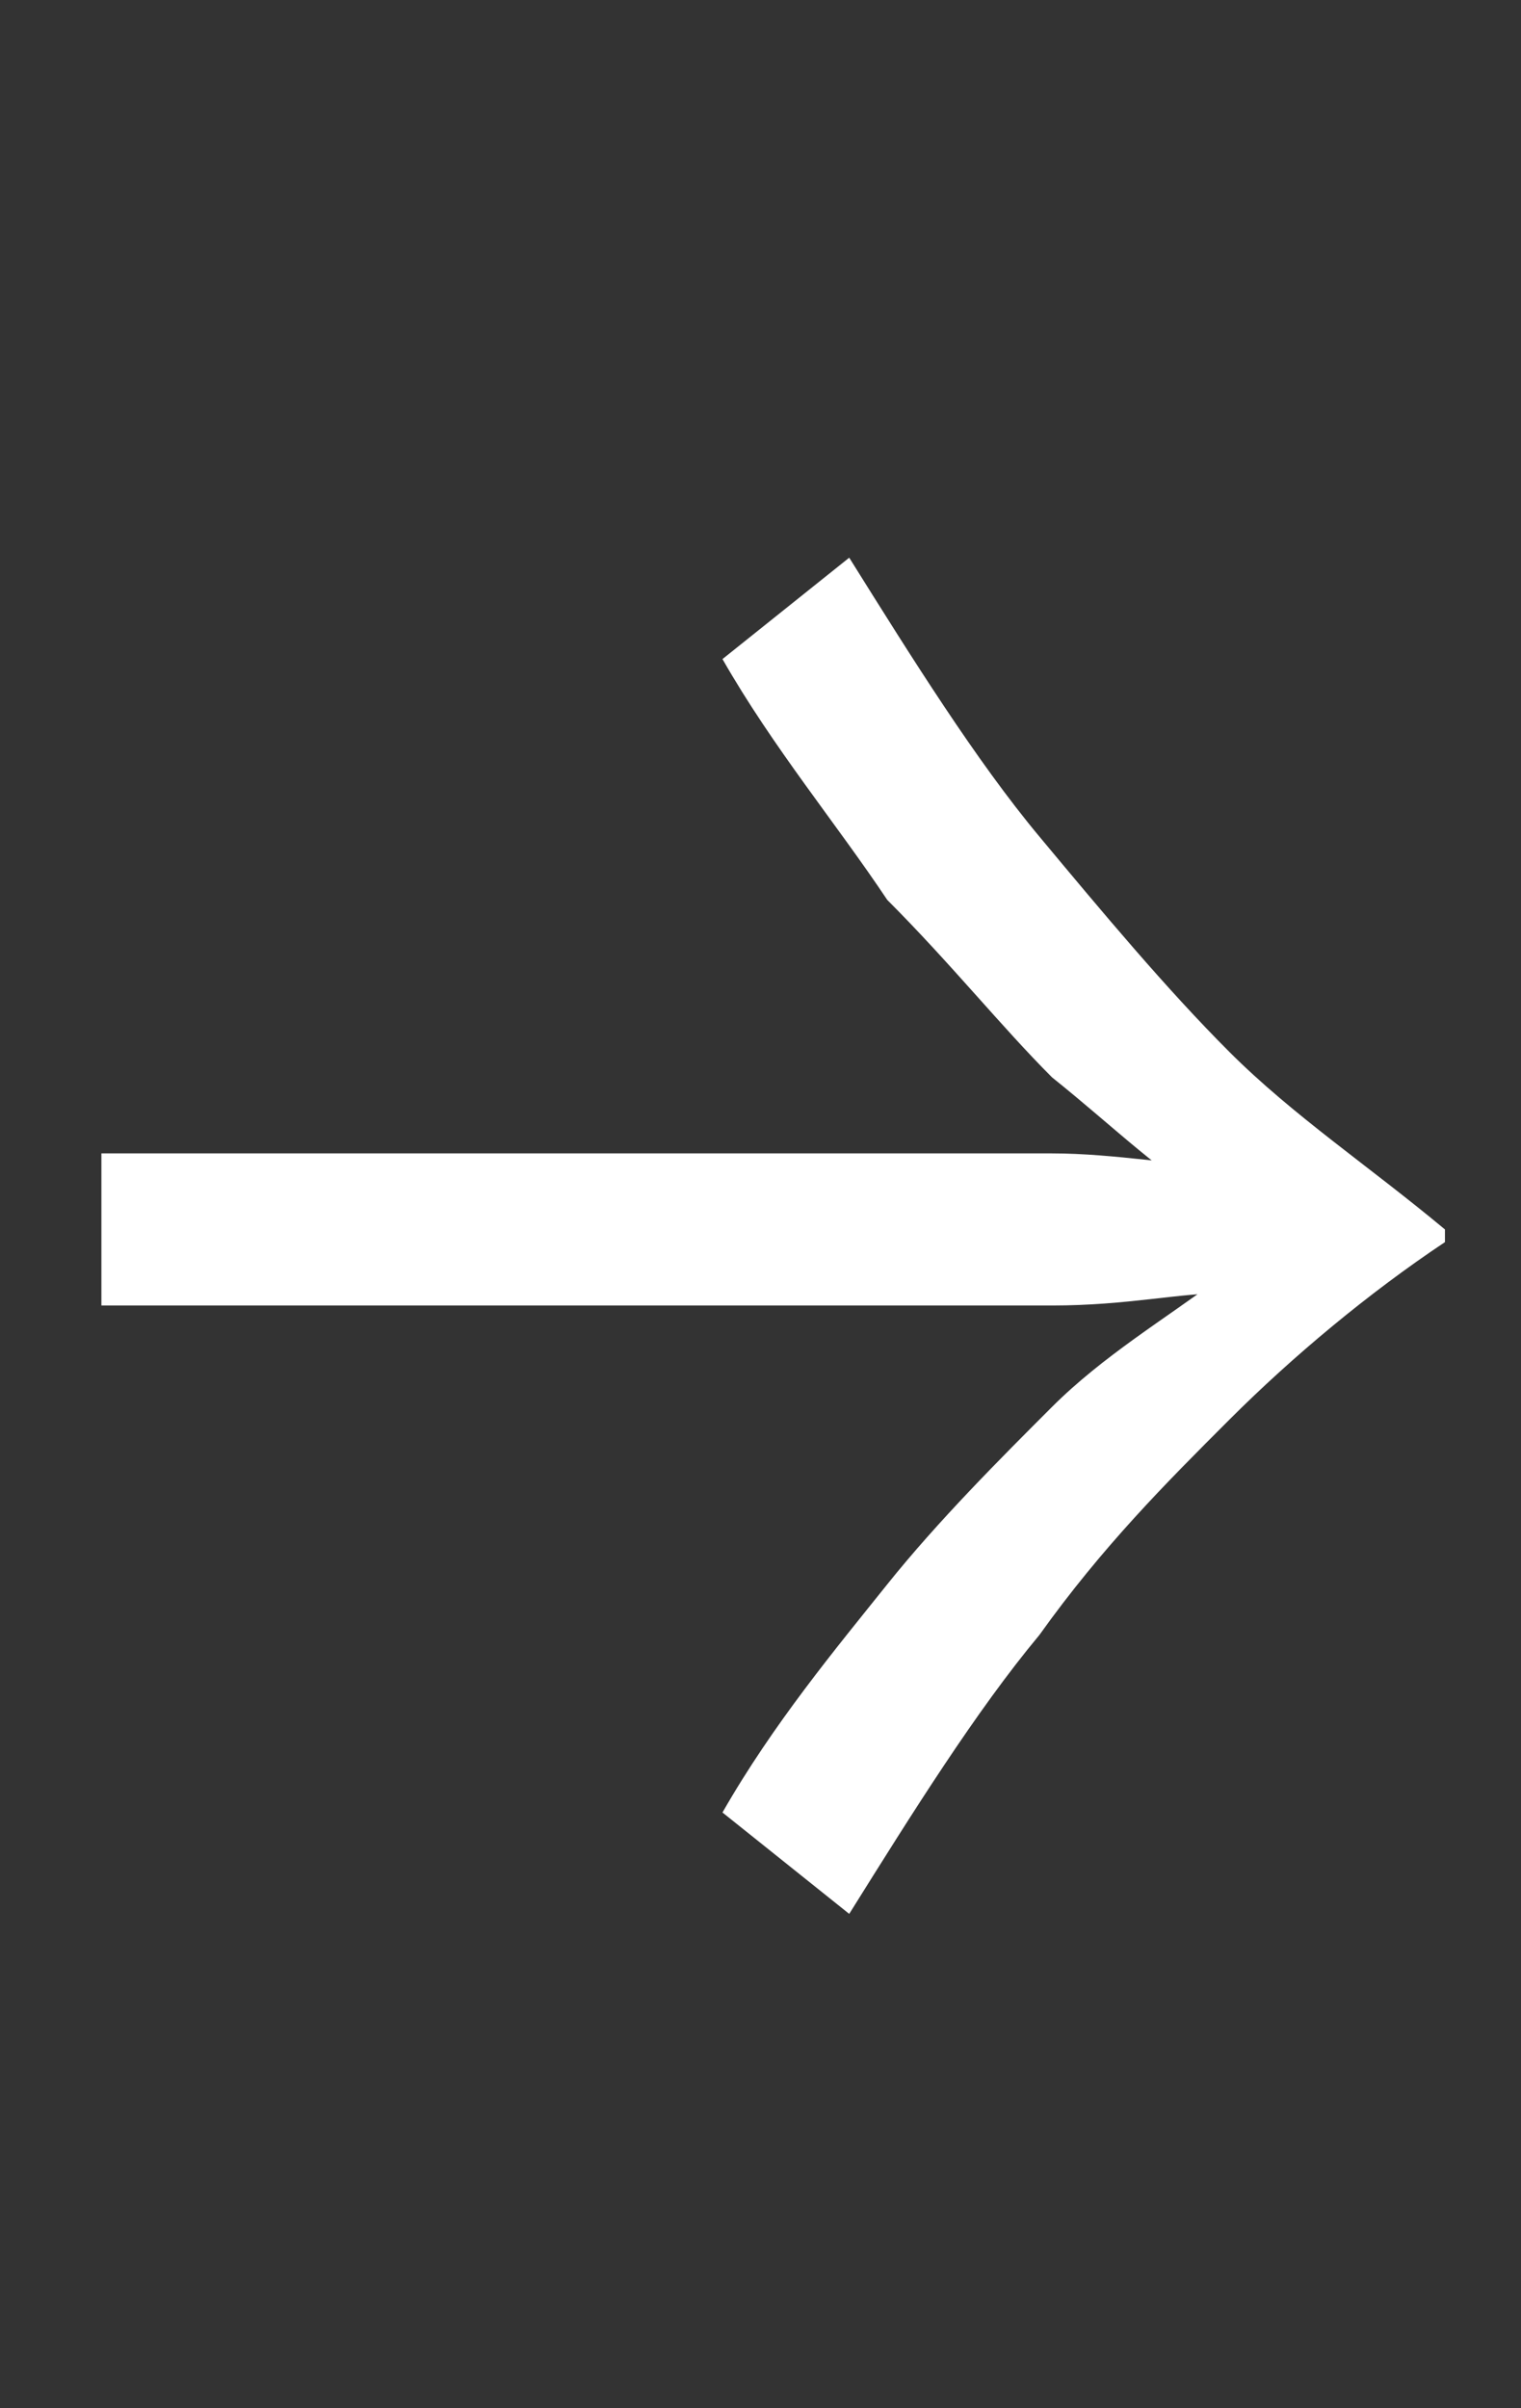 <?xml version="1.0" encoding="utf-8"?>
<!-- Generator: Adobe Illustrator 25.4.1, SVG Export Plug-In . SVG Version: 6.00 Build 0)  -->
<svg version="1.1" id="レイヤー_1" xmlns="http://www.w3.org/2000/svg" xmlns:xlink="http://www.w3.org/1999/xlink" x="0px"
	 y="0px" viewBox="0 0 12 19" style="enable-background:new 0 0 12 19;" xml:space="preserve">
<rect x="0" y="0" width="12" height="19" fill="#333333" stroke="none"/>
<style type="text/css">
	.st0{enable-background:new    ;}
	.st1{fill:#FFFFFF;}
</style>
<g class="st0">
	<path class="st1" d="M0.8,9.1h5.7c0.7,0,1.3,0,1.8,0s1,0.1,1.4,0.1l1,0.5l-1,0.5c-0.4,0-0.8,0.1-1.4,0.1c-0.5,0-1.1,0-1.8,0H0.8
		V9.1z M5.7,5.2l1-0.8c0.5,0.8,1,1.6,1.5,2.2s1,1.2,1.5,1.7s1.1,0.9,1.7,1.4v0.1c-0.6,0.4-1.2,0.9-1.7,1.4s-1,1-1.5,1.7
		c-0.5,0.6-1,1.4-1.5,2.2l-1-0.8C6.1,13.6,6.6,13,7,12.5s0.9-1,1.3-1.4c0.4-0.4,0.9-0.7,1.3-1c0.4-0.3,0.8-0.4,1.2-0.5V10
		C10.4,9.9,10,9.7,9.6,9.5s-0.8-0.6-1.3-1C7.9,8.1,7.5,7.6,7,7.1C6.6,6.5,6.1,5.9,5.7,5.2z"/>
</g>
</svg>
